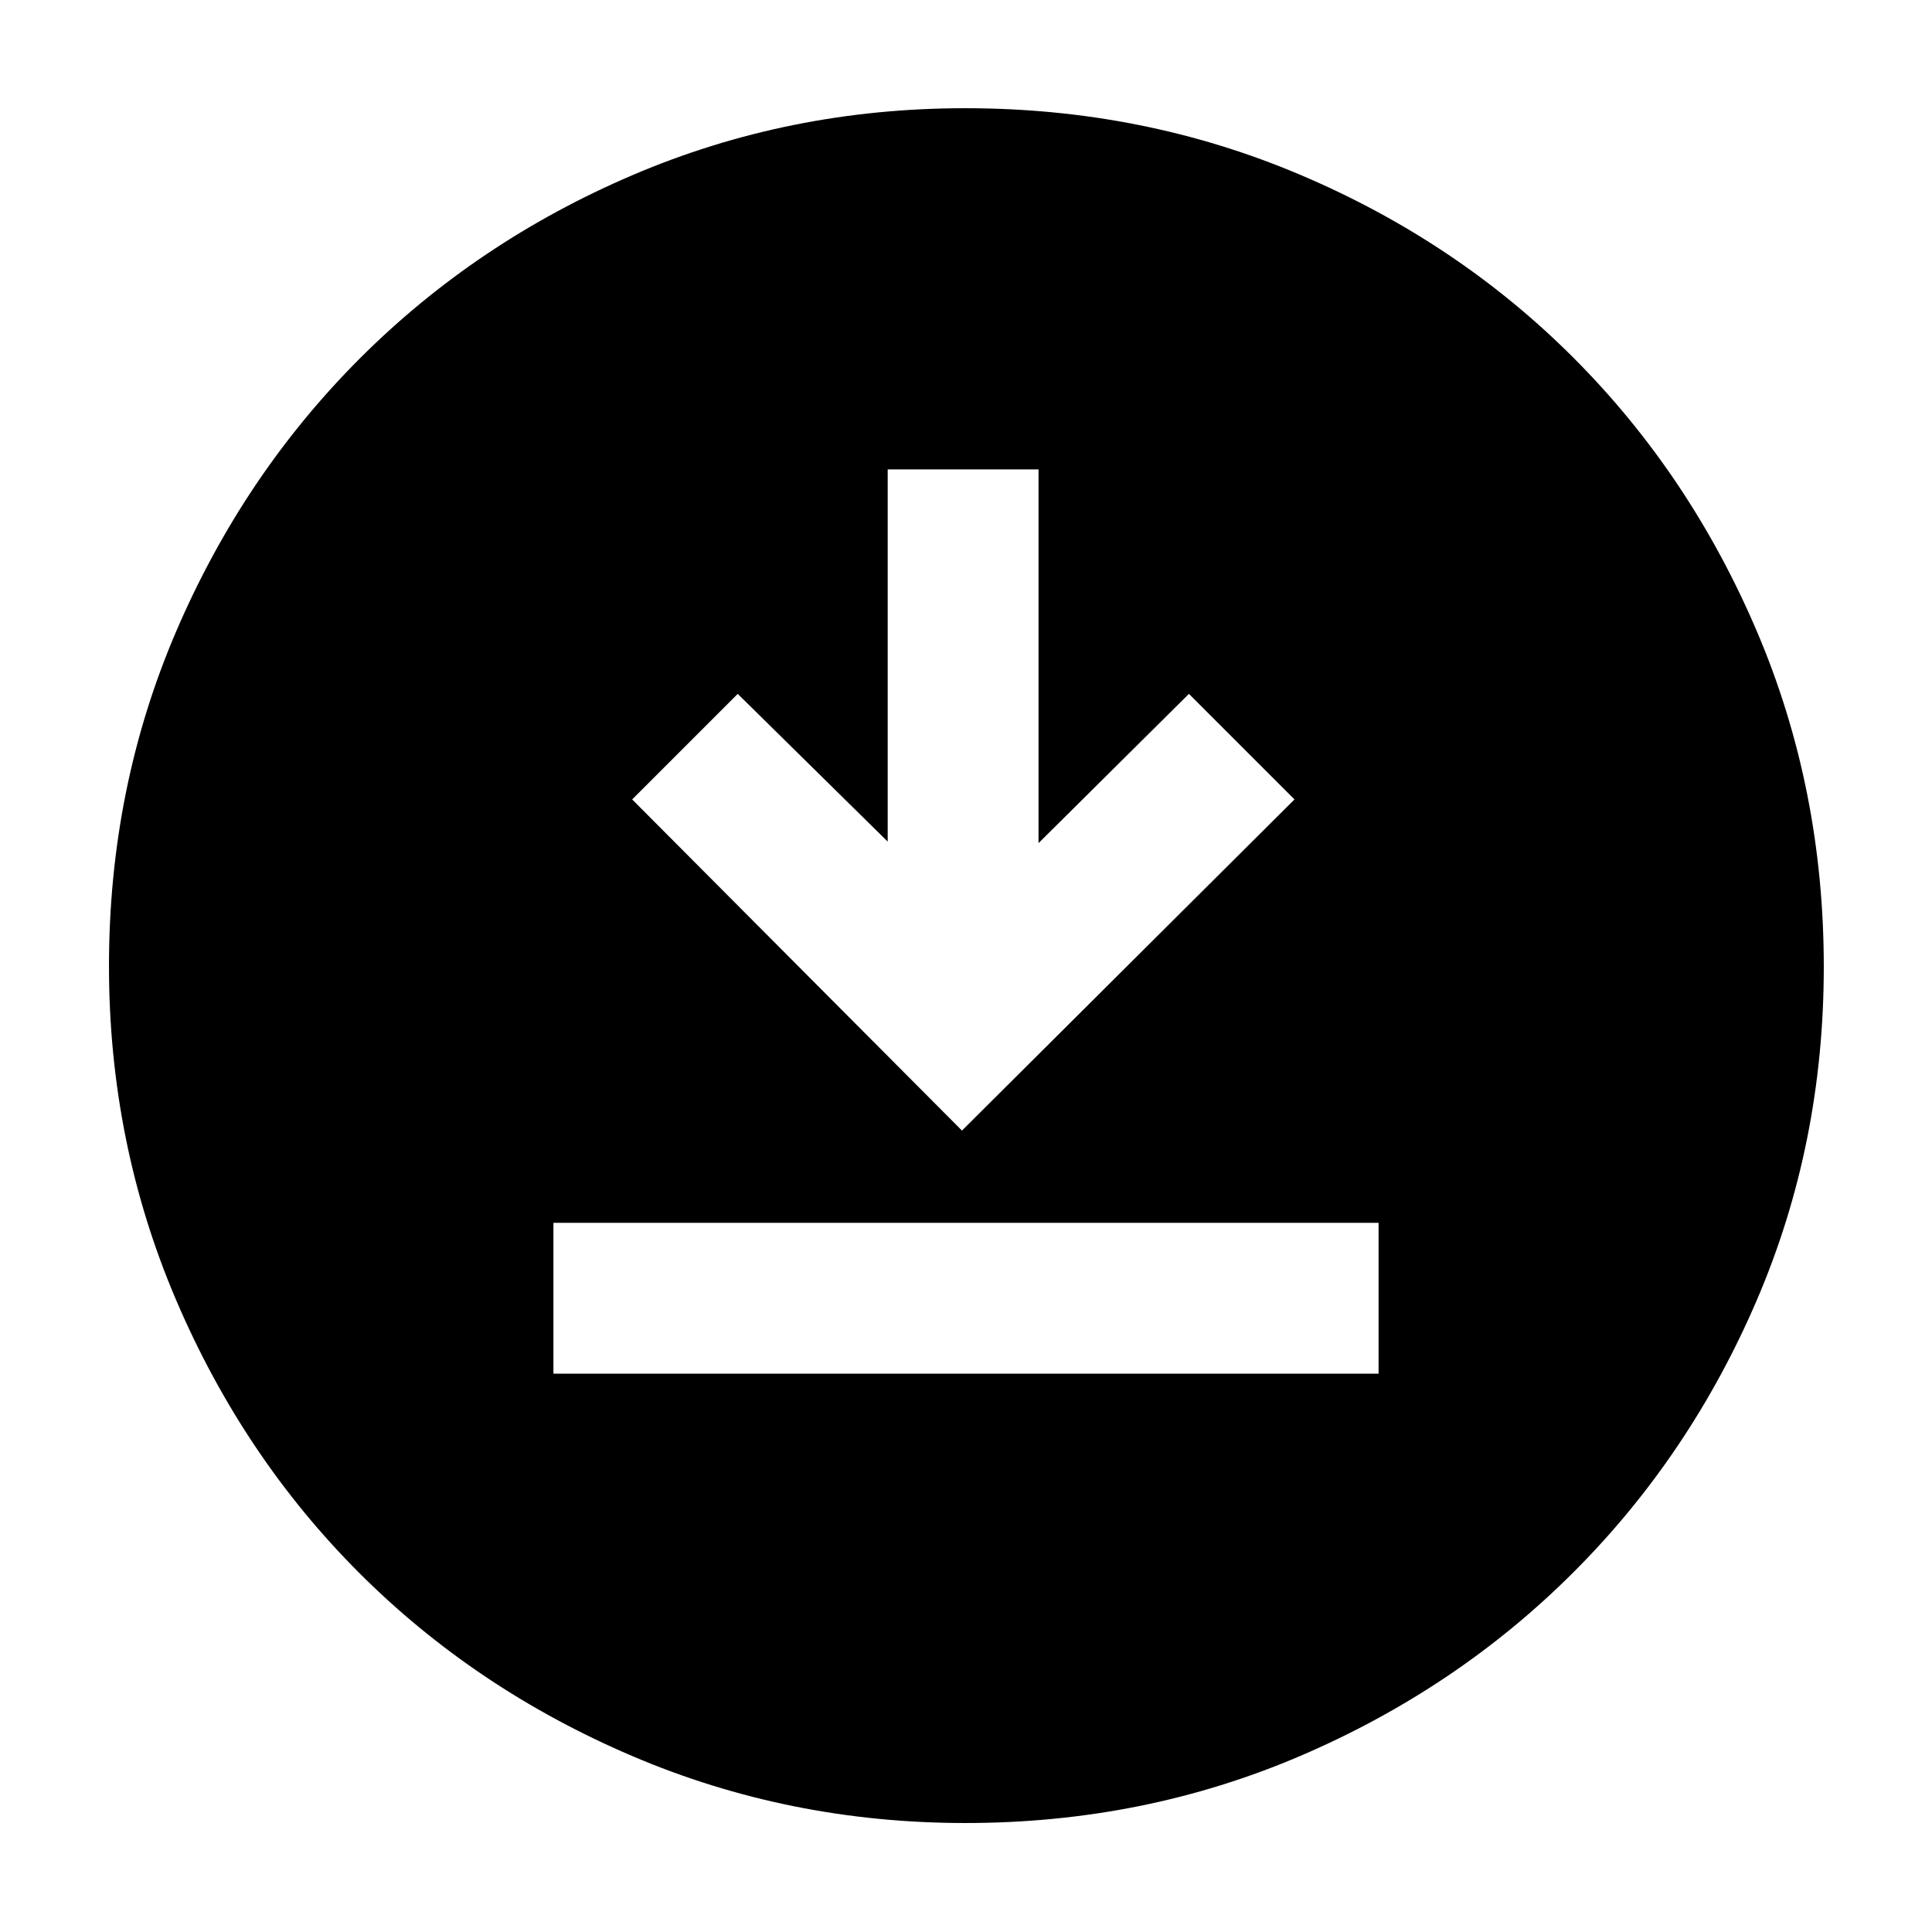 <svg xmlns="http://www.w3.org/2000/svg" height="40" viewBox="0 -960 960 960" width="40"><path d="M274.99-277.44h410.02v-74.95H274.99v74.95ZM478-398.22l165.22-164.55-52.45-52.45-74.73 74.16v-185.69h-74.95v184.93l-74.52-73.4-52.45 52.45L478-398.22Zm1.75 344.07q-87.67 0-165.63-33.3-77.96-33.31-135.66-91.01t-91.01-135.7q-33.3-78-33.3-165.79 0-88.47 33.36-166.25 33.37-77.78 91.32-135.73 57.96-57.94 135.62-91.12 77.66-33.18 165.17-33.18 88.54 0 166.59 33.14 78.06 33.15 135.81 91.03 57.76 57.89 90.99 135.83 33.22 77.94 33.22 166.62 0 87.99-33.18 165.41t-91.12 135.37q-57.95 57.95-135.77 91.32-77.83 33.36-166.41 33.36Z"/></svg>
